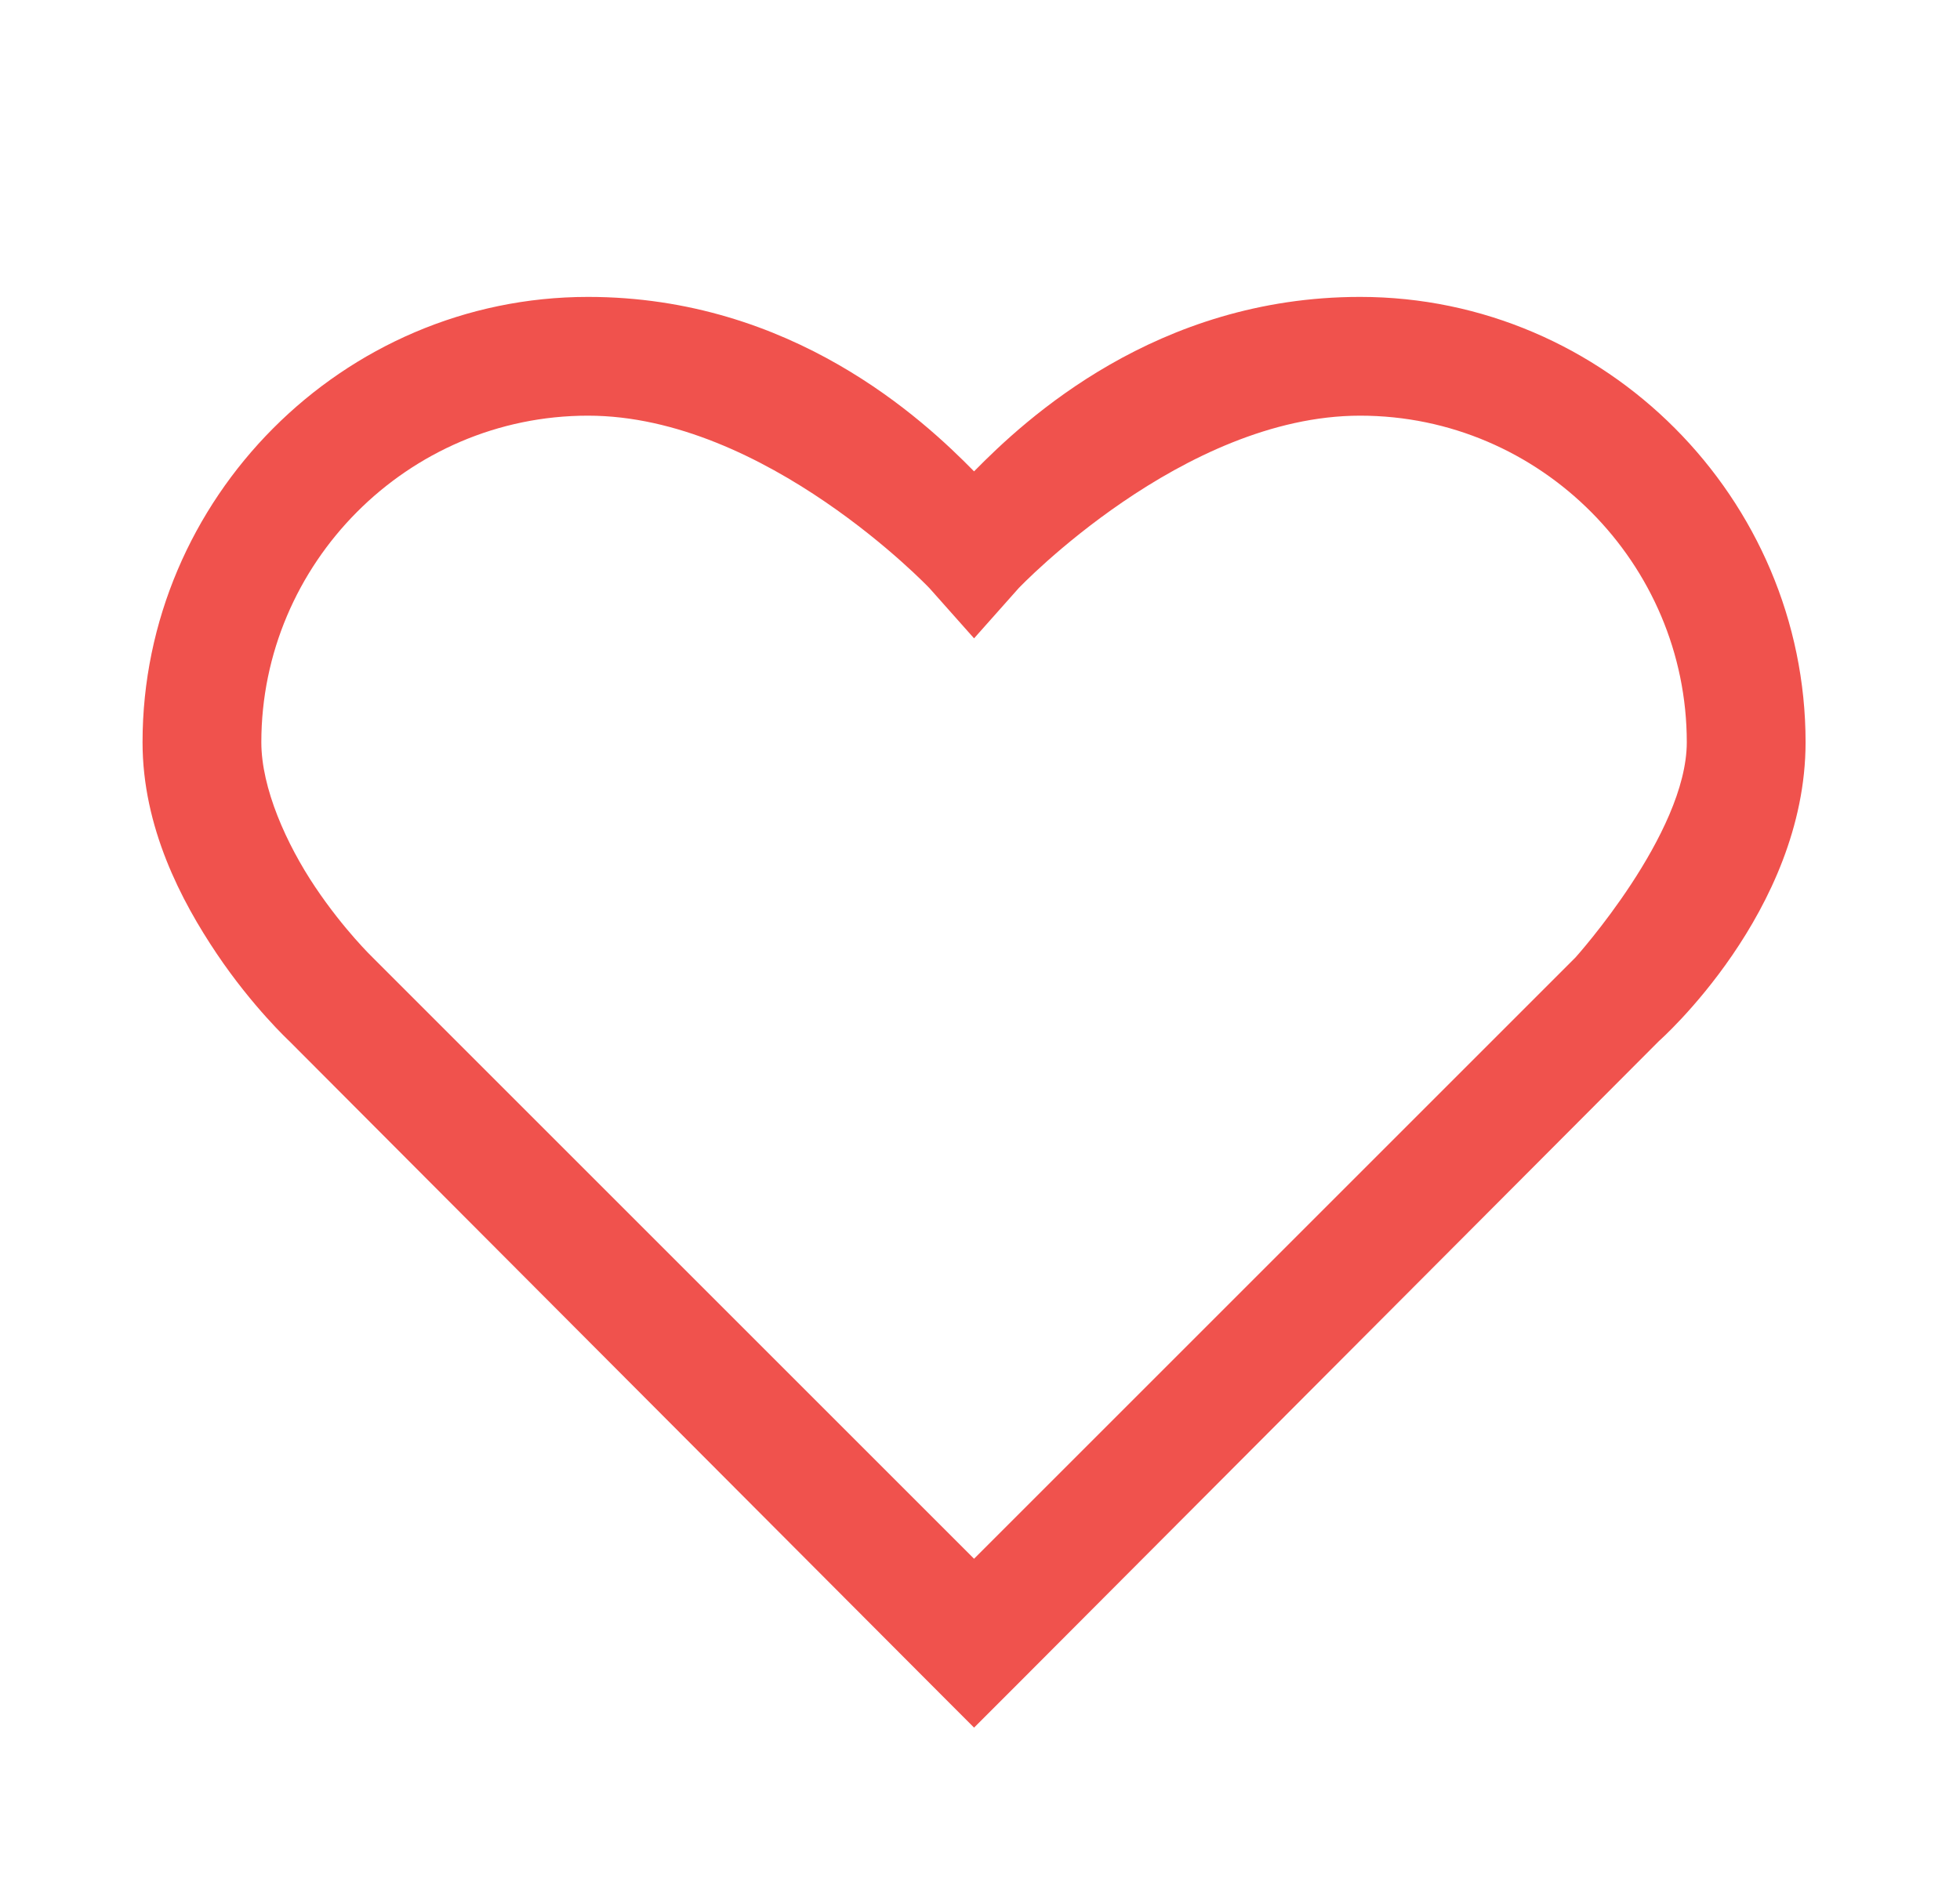 <svg width="33" height="32" viewBox="0 0 33 32" fill="none" xmlns="http://www.w3.org/2000/svg">
<path d="M9.9 5C5.764 5 2.4 8.402 2.4 12.5C2.4 13.93 3.049 15.168 3.65 16.062C4.252 16.957 4.869 17.531 4.869 17.531L15.682 28.375L16.4 29.094L17.119 28.375L27.932 17.531C27.932 17.531 30.4 15.355 30.4 12.5C30.4 8.402 27.037 5 22.9 5C19.467 5 17.256 7.066 16.4 7.938C15.545 7.066 13.334 5 9.9 5ZM9.9 7C12.889 7 15.65 9.906 15.65 9.906L16.4 10.75L17.15 9.906C17.15 9.906 19.912 7 22.9 7C25.943 7 28.4 9.496 28.4 12.5C28.4 14.043 26.525 16.125 26.525 16.125L16.4 26.25L6.275 16.125C6.275 16.125 5.791 15.66 5.307 14.938C4.822 14.215 4.4 13.273 4.4 12.5C4.4 9.496 6.857 7 9.9 7Z" fill="#F0524D"/>
</svg>
